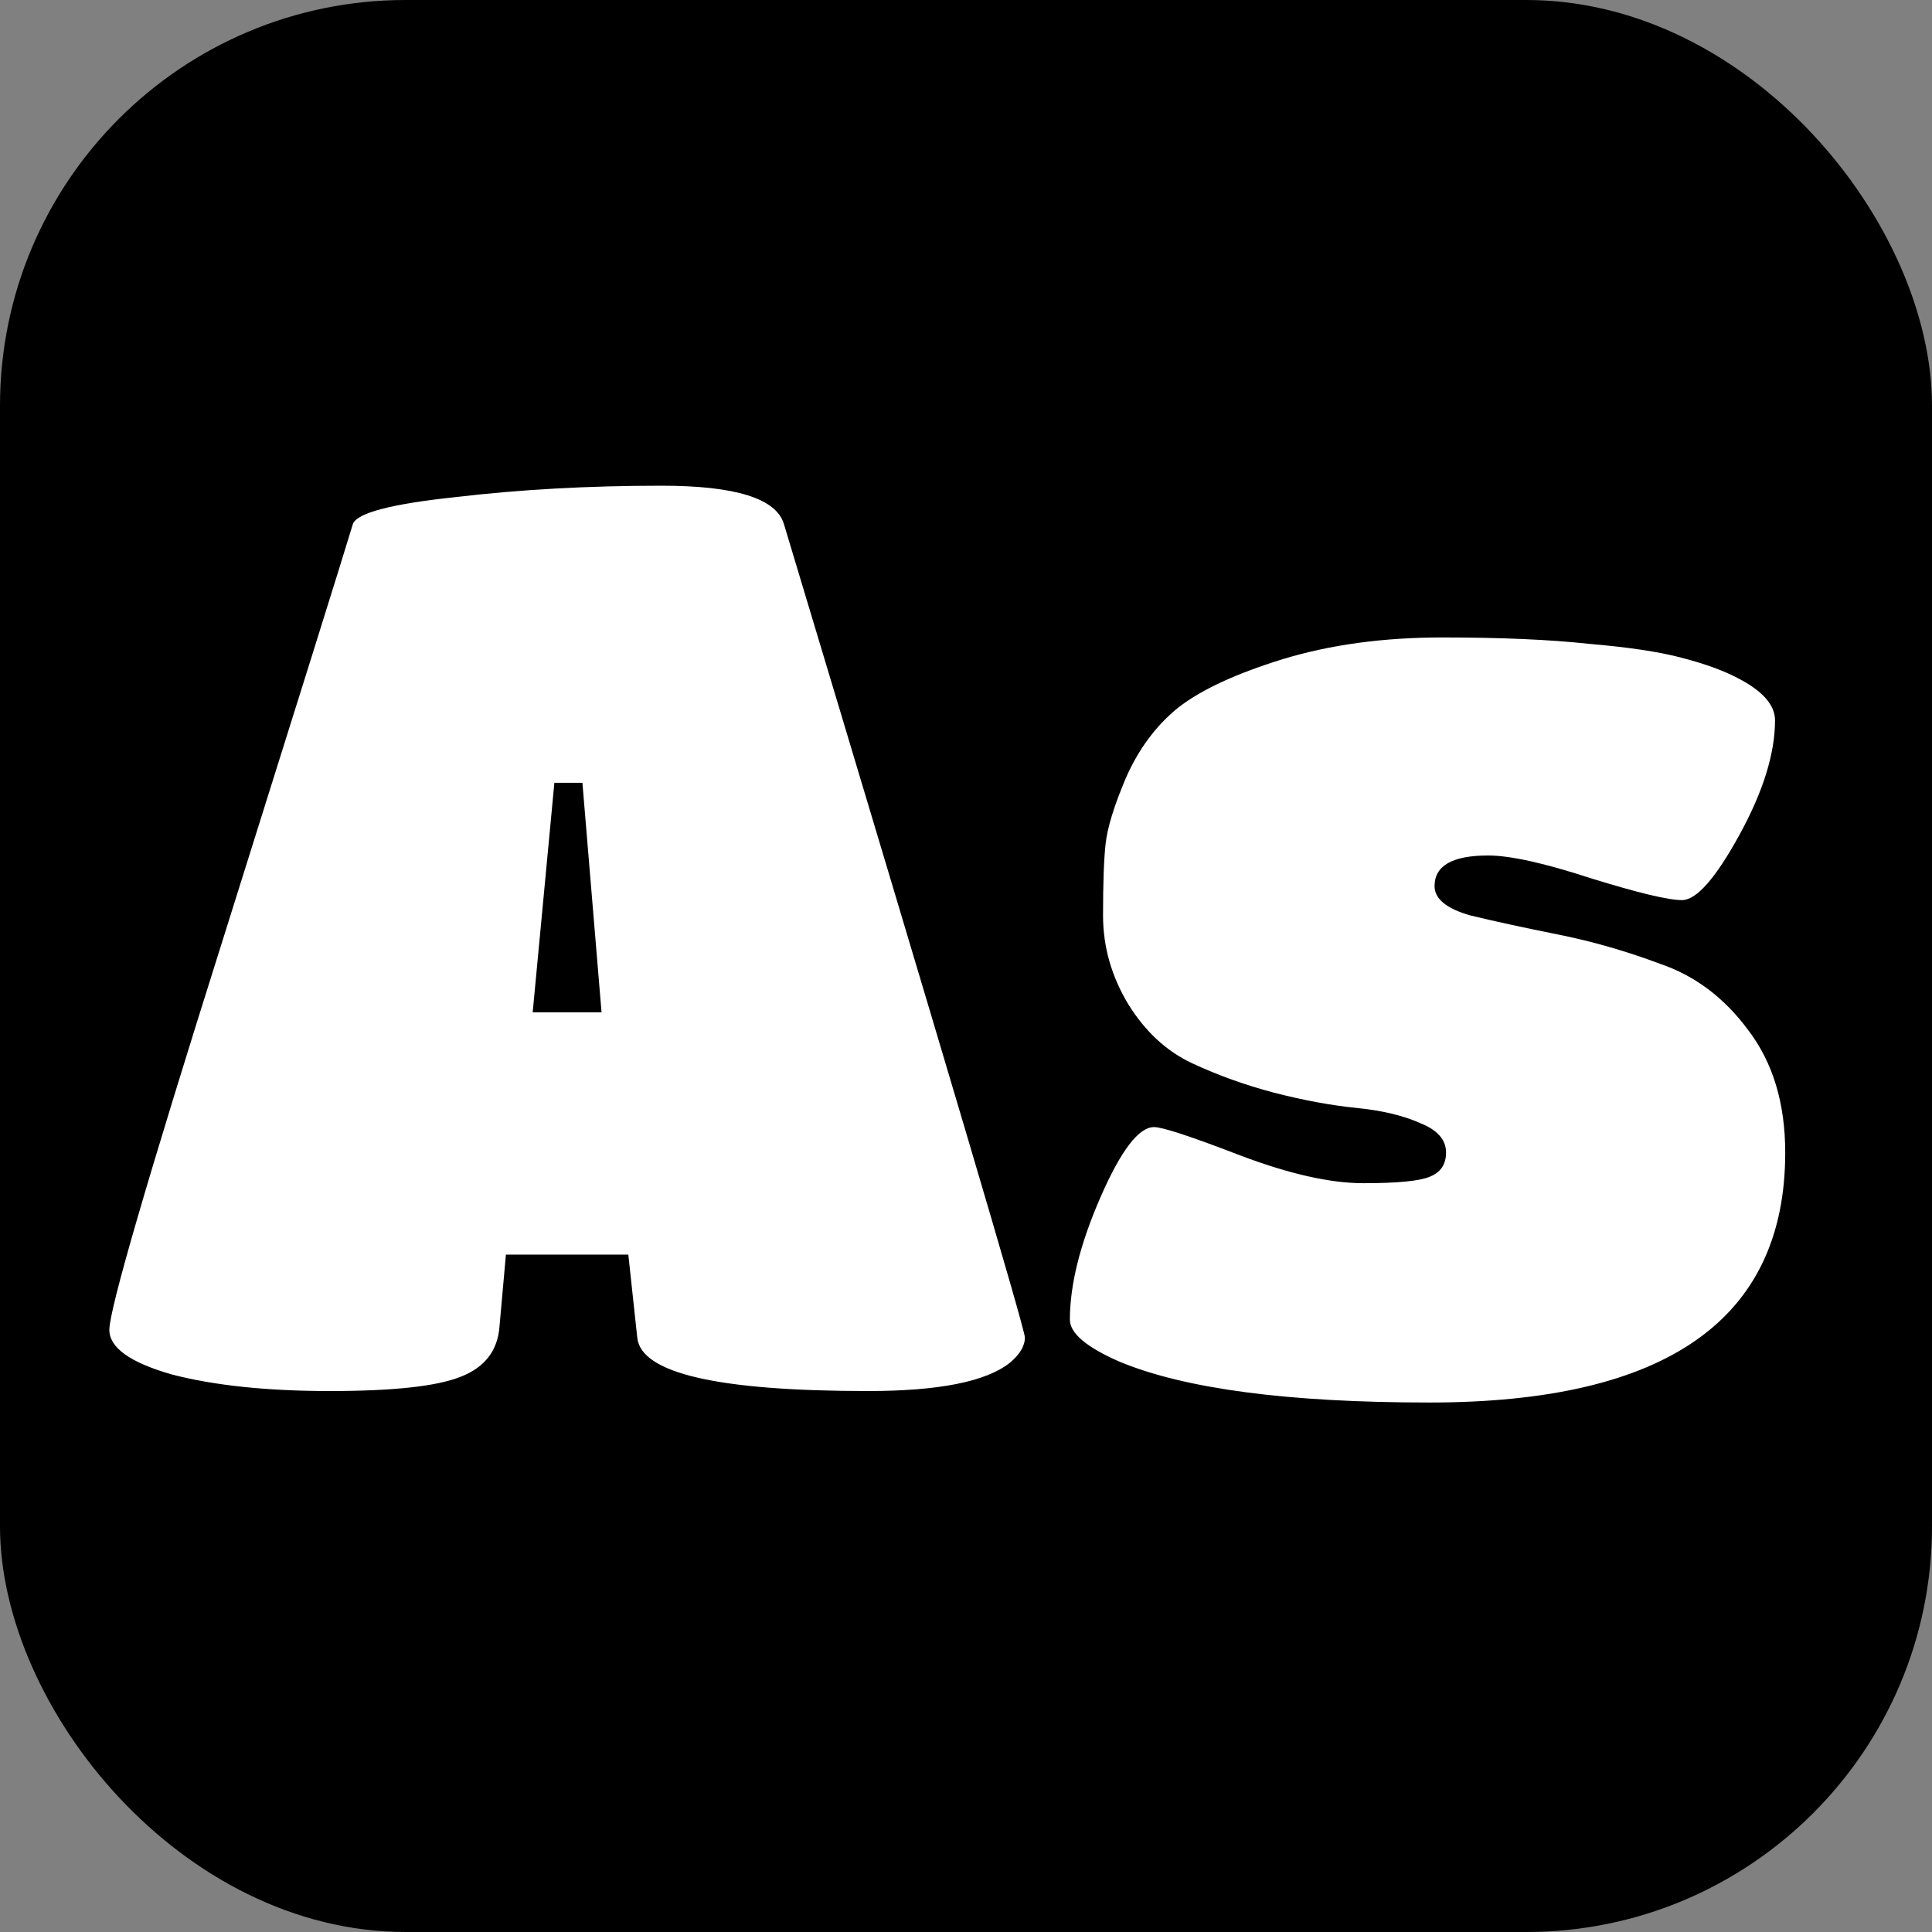 <svg width="100" height="100" viewBox="0 0 100 100" fill="none" xmlns="http://www.w3.org/2000/svg">
<rect x="0" y="0" width="100" height="100" fill="#808080" stroke="none"/>
<rect width="100" height="100" rx="21" fill="black"/>
<path d="M25.856 68.634C25.768 69.91 25.086 70.79 23.81 71.274C22.578 71.758 20.334 72 17.078 72C13.822 72 11.094 71.714 8.894 71.142C6.738 70.526 5.66 69.756 5.66 68.832C5.66 67.776 7.618 61.044 11.534 48.636C15.45 36.184 17.694 29.012 18.266 27.12C18.486 26.548 20.246 26.086 23.546 25.734C26.89 25.338 30.454 25.14 34.238 25.14C38.066 25.14 40.178 25.8 40.574 27.12C48.89 54.752 53.048 68.788 53.048 69.228C53.048 69.668 52.784 70.108 52.256 70.548C51.024 71.516 48.582 72 44.93 72C37.142 72 33.16 71.076 32.984 69.228L32.522 64.938H26.186L25.856 68.634ZM31.136 52.398L30.146 40.518H28.694L27.572 52.398H31.136ZM73.989 72.594C66.685 72.594 61.339 71.89 57.951 70.482C56.235 69.734 55.377 69.008 55.377 68.304C55.377 66.5 55.905 64.388 56.961 61.968C58.017 59.548 58.941 58.338 59.733 58.338C60.173 58.338 61.647 58.822 64.155 59.79C66.707 60.758 68.841 61.242 70.557 61.242C72.317 61.242 73.461 61.132 73.989 60.912C74.561 60.692 74.847 60.274 74.847 59.658C74.847 58.998 74.407 58.492 73.527 58.14C72.647 57.744 71.547 57.48 70.227 57.348C68.907 57.216 67.477 56.952 65.937 56.556C64.441 56.16 63.033 55.654 61.713 55.038C60.393 54.422 59.293 53.41 58.413 52.002C57.533 50.55 57.093 49.01 57.093 47.382C57.093 45.71 57.137 44.478 57.225 43.686C57.313 42.85 57.665 41.706 58.281 40.254C58.941 38.758 59.843 37.548 60.987 36.624C62.175 35.7 63.979 34.864 66.399 34.116C68.863 33.368 71.613 32.994 74.649 32.994C77.685 32.994 80.215 33.104 82.239 33.324C84.307 33.5 85.913 33.742 87.057 34.05C88.245 34.358 89.213 34.71 89.961 35.106C91.237 35.766 91.875 36.492 91.875 37.284C91.875 39 91.259 40.98 90.027 43.224C88.795 45.468 87.805 46.59 87.057 46.59C86.353 46.59 84.791 46.216 82.371 45.468C79.951 44.676 78.169 44.28 77.025 44.28C75.177 44.28 74.253 44.808 74.253 45.864C74.253 46.524 74.869 47.03 76.101 47.382C77.377 47.69 78.895 48.02 80.655 48.372C82.415 48.724 84.175 49.23 85.935 49.89C87.739 50.506 89.257 51.65 90.489 53.322C91.765 54.994 92.403 57.106 92.403 59.658C92.403 68.282 86.265 72.594 73.989 72.594Z" fill="white"/>
</svg>
